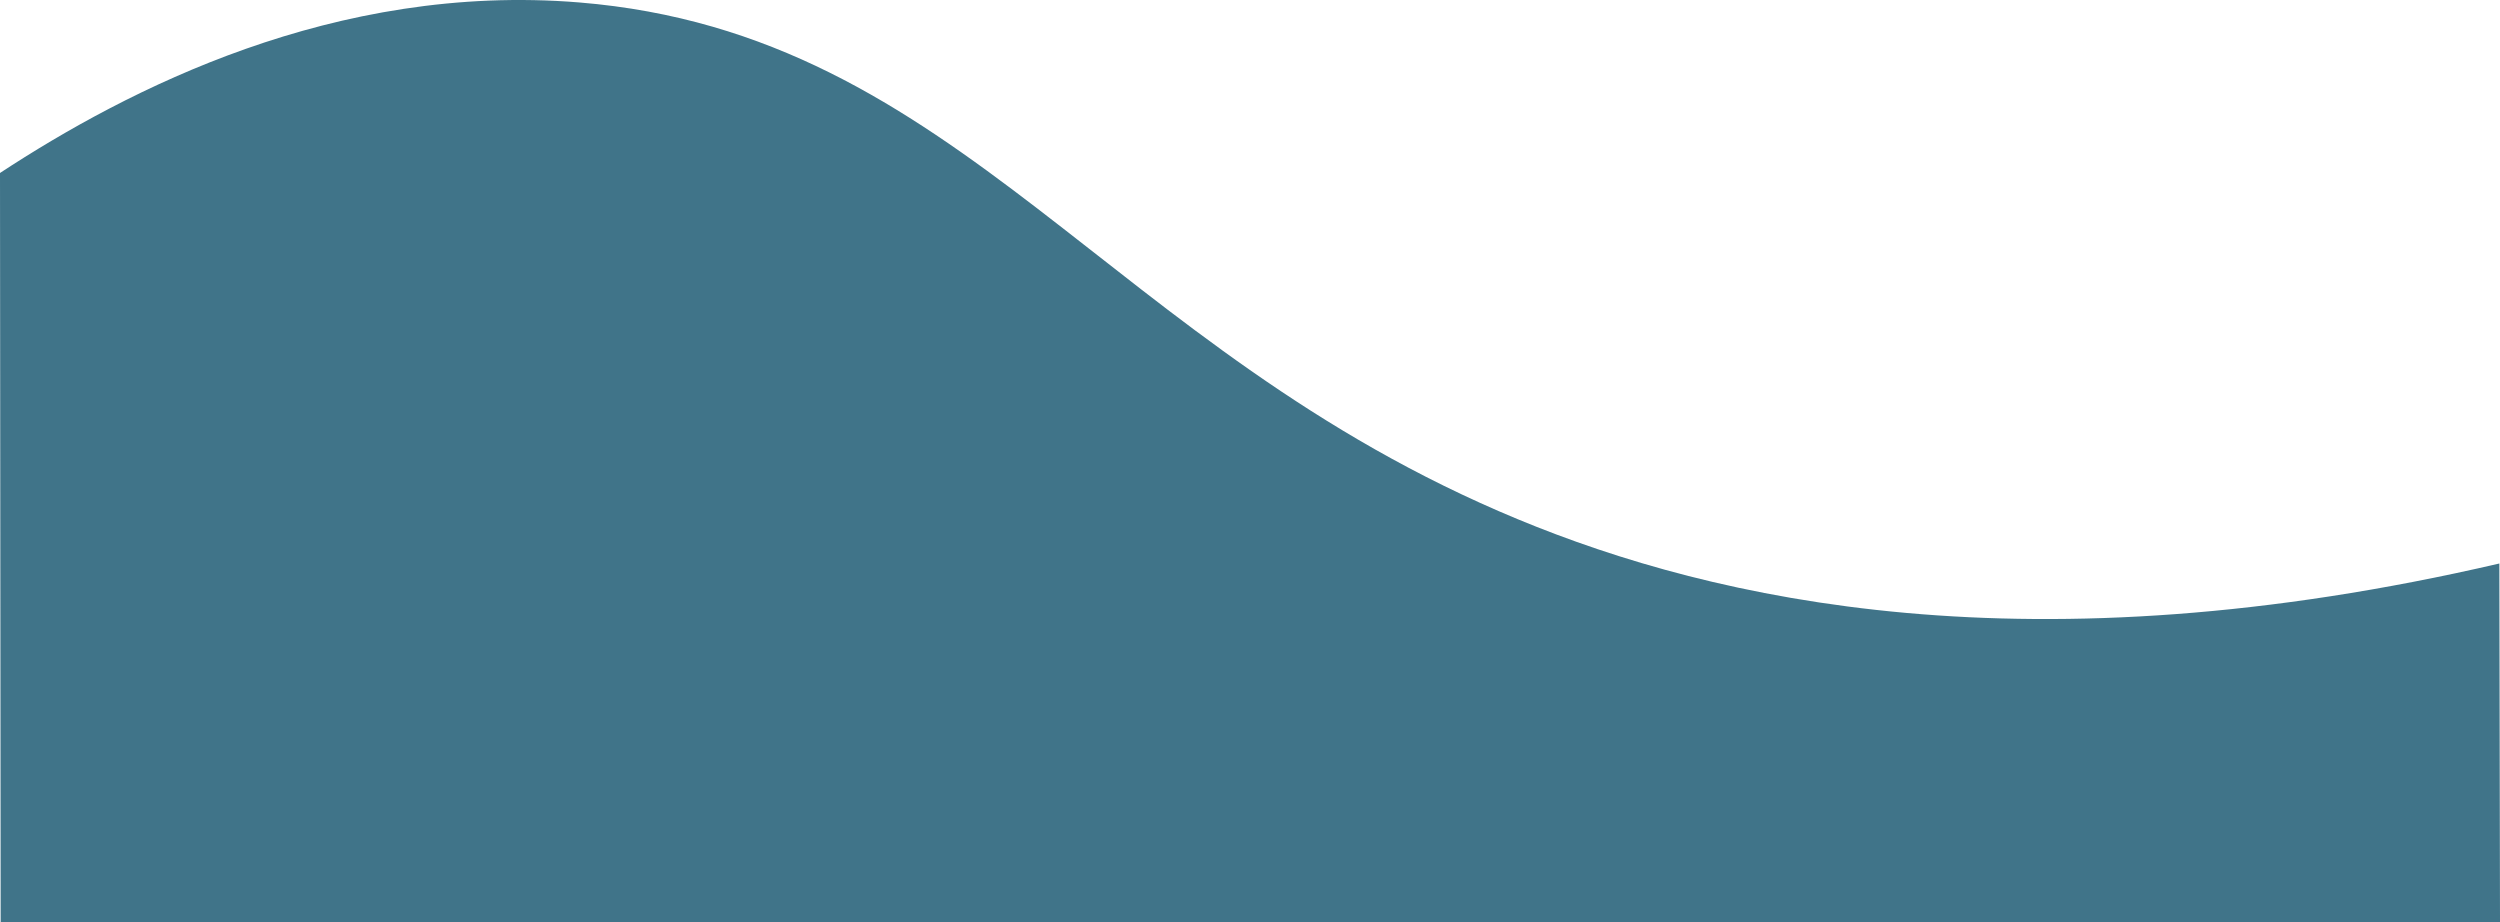 <svg id="Layer_1" data-name="Layer 1" xmlns="http://www.w3.org/2000/svg" viewBox="0 0 1920.5 708.38"><defs><style>.cls-1{fill:#407489;}</style></defs><path class="cls-1" d="M.5,133.38c98-64.25,257.26-146.39,445-131,293.64,24.08,404.86,266.05,721,397,151.6,62.8,393.2,117.83,754,34q.26,137.76.5,275.5H1Z" transform="translate(-0.5 -0.5)"/></svg>